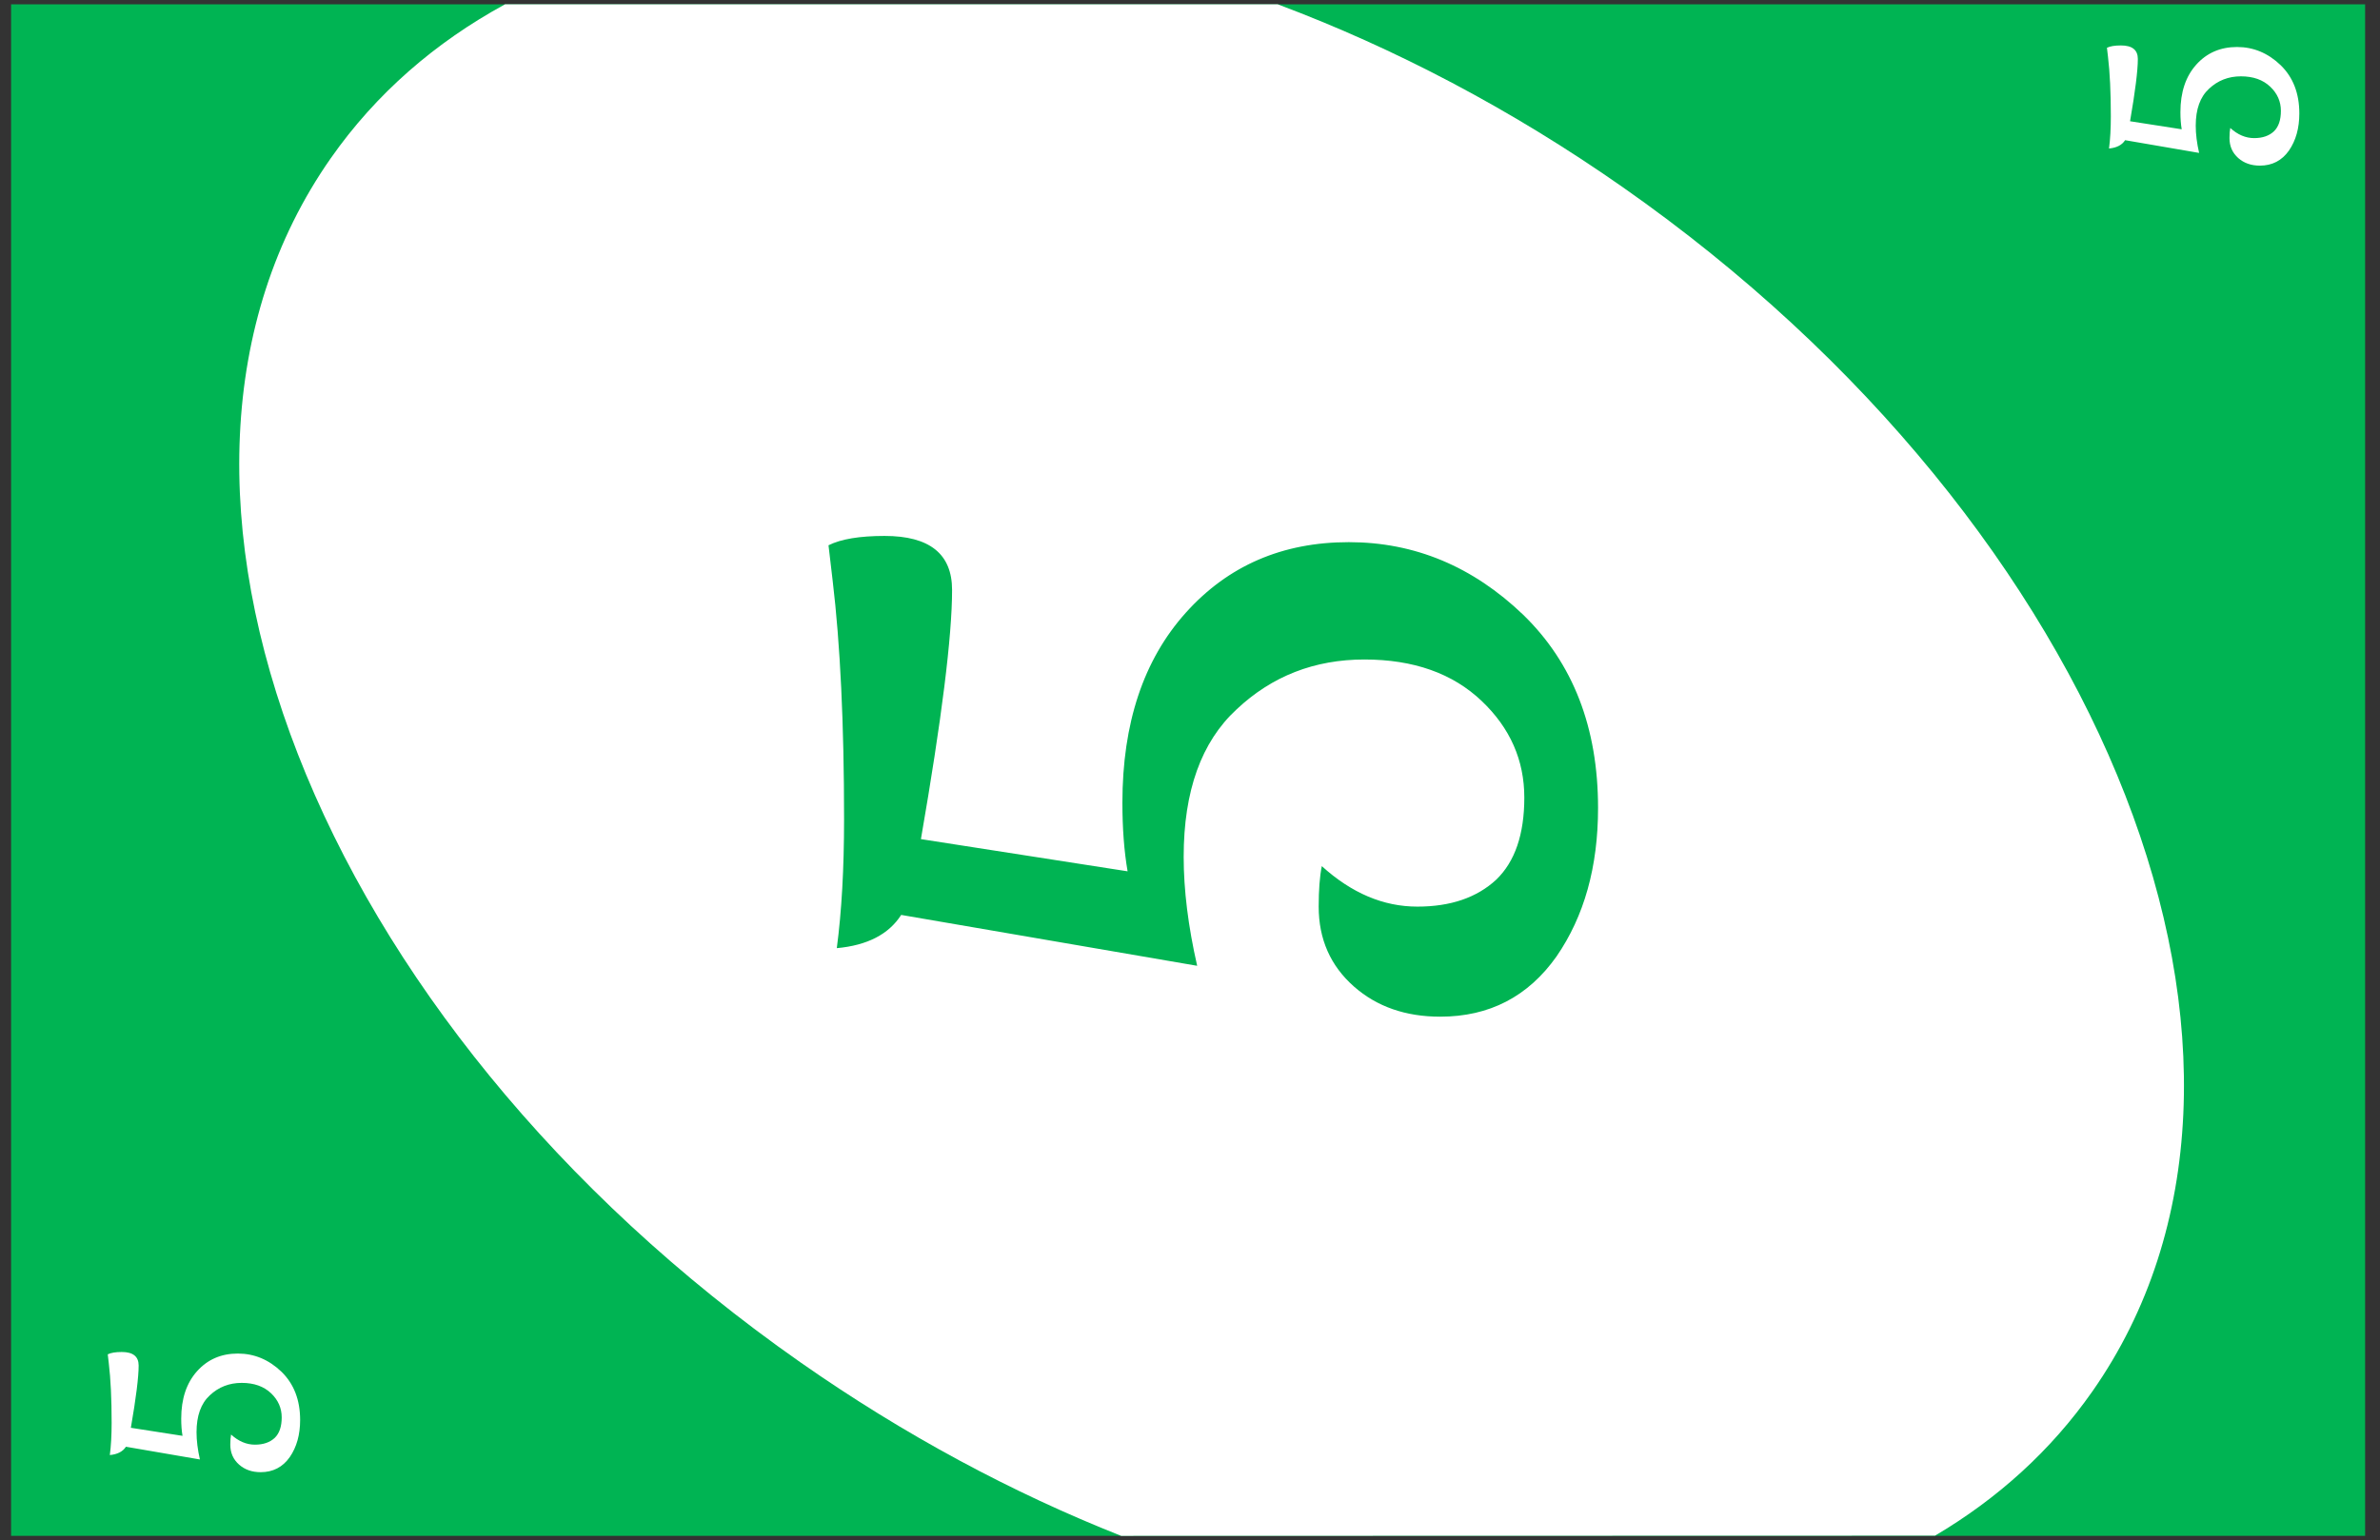 <svg width="275" height="178" viewBox="0 0 275 178" fill="none" xmlns="http://www.w3.org/2000/svg">
<rect x="0" y="0" width="275" height="178" fill="#333333" stroke="none"/>
<rect x="1.28" y="177.5" width="177" height="272" transform="rotate(-90 1.28 177.5)" fill="#00B453"/>
<path d="M38.224 18.28C43.457 10.807 50.301 4.884 58.352 0.501H147.641C161.085 5.536 174.59 12.592 187.532 21.653C243.739 61.01 268.021 123.309 241.768 160.802C236.964 167.664 230.8 173.219 223.59 177.475L129.544 177.5C117.031 172.554 104.501 165.86 92.461 157.429C36.254 118.072 11.971 55.773 38.224 18.28Z" fill="white"/>
<path d="M14.069 156.252C15.37 156.252 16.02 156.772 16.02 157.812C16.02 159.152 15.72 161.552 15.12 165.012L21.09 165.942C20.989 165.362 20.939 164.702 20.939 163.962C20.939 161.662 21.549 159.832 22.77 158.472C23.989 157.112 25.559 156.432 27.48 156.432C29.38 156.432 31.059 157.132 32.52 158.532C33.959 159.932 34.679 161.792 34.679 164.112C34.679 165.812 34.279 167.242 33.48 168.402C32.66 169.562 31.54 170.142 30.119 170.142C29.119 170.142 28.29 169.852 27.63 169.272C26.95 168.672 26.61 167.902 26.61 166.962C26.61 166.482 26.64 166.092 26.7 165.792C27.559 166.572 28.48 166.962 29.459 166.962C30.419 166.962 31.18 166.702 31.739 166.182C32.279 165.662 32.55 164.872 32.55 163.812C32.55 162.732 32.139 161.802 31.32 161.022C30.48 160.222 29.349 159.822 27.93 159.822C26.489 159.822 25.259 160.302 24.239 161.262C23.22 162.202 22.709 163.622 22.709 165.522C22.709 166.482 22.84 167.532 23.099 168.672L14.55 167.202C14.19 167.762 13.569 168.082 12.69 168.162C12.829 167.102 12.899 165.862 12.899 164.442C12.899 161.682 12.79 159.382 12.569 157.542L12.45 156.522C12.809 156.342 13.35 156.252 14.069 156.252Z" fill="white"/>
<path d="M245.069 5.252C246.369 5.252 247.019 5.772 247.019 6.812C247.019 8.152 246.719 10.552 246.119 14.012L252.089 14.942C251.989 14.362 251.939 13.702 251.939 12.962C251.939 10.662 252.549 8.832 253.769 7.472C254.989 6.112 256.559 5.432 258.479 5.432C260.379 5.432 262.059 6.132 263.519 7.532C264.959 8.932 265.679 10.792 265.679 13.112C265.679 14.812 265.279 16.242 264.479 17.402C263.659 18.562 262.539 19.142 261.119 19.142C260.119 19.142 259.289 18.852 258.629 18.272C257.949 17.672 257.609 16.902 257.609 15.962C257.609 15.482 257.639 15.092 257.699 14.792C258.559 15.572 259.479 15.962 260.459 15.962C261.419 15.962 262.179 15.702 262.739 15.182C263.279 14.662 263.549 13.872 263.549 12.812C263.549 11.732 263.139 10.802 262.319 10.022C261.479 9.222 260.349 8.822 258.929 8.822C257.489 8.822 256.259 9.302 255.239 10.262C254.219 11.202 253.709 12.622 253.709 14.522C253.709 15.482 253.839 16.532 254.099 17.672L245.549 16.202C245.189 16.762 244.569 17.082 243.689 17.162C243.829 16.102 243.899 14.862 243.899 13.442C243.899 10.682 243.789 8.382 243.569 6.542L243.449 5.522C243.809 5.342 244.349 5.252 245.069 5.252Z" fill="white"/>
<path d="M102.209 61.938C107.409 61.938 110.009 64.019 110.009 68.178C110.009 73.538 108.809 83.138 106.409 96.978L130.289 100.699C129.889 98.379 129.689 95.739 129.689 92.778C129.689 83.579 132.129 76.258 137.009 70.819C141.889 65.379 148.169 62.658 155.849 62.658C163.449 62.658 170.169 65.459 176.009 71.058C181.769 76.659 184.649 84.099 184.649 93.379C184.649 100.179 183.049 105.899 179.849 110.539C176.569 115.179 172.089 117.499 166.409 117.499C162.409 117.499 159.089 116.339 156.449 114.019C153.729 111.619 152.369 108.539 152.369 104.779C152.369 102.859 152.489 101.299 152.729 100.099C156.169 103.219 159.849 104.779 163.769 104.779C167.609 104.779 170.649 103.739 172.889 101.659C175.049 99.579 176.129 96.418 176.129 92.178C176.129 87.859 174.489 84.138 171.209 81.019C167.849 77.819 163.329 76.219 157.649 76.219C151.889 76.219 146.969 78.138 142.889 81.978C138.809 85.739 136.769 91.418 136.769 99.019C136.769 102.859 137.289 107.059 138.329 111.619L104.129 105.739C102.689 107.979 100.209 109.259 96.689 109.579C97.249 105.339 97.529 100.379 97.529 94.698C97.529 83.659 97.089 74.459 96.209 67.099L95.73 63.019C97.169 62.298 99.329 61.938 102.209 61.938Z" fill="#00B453"/>
</svg>
